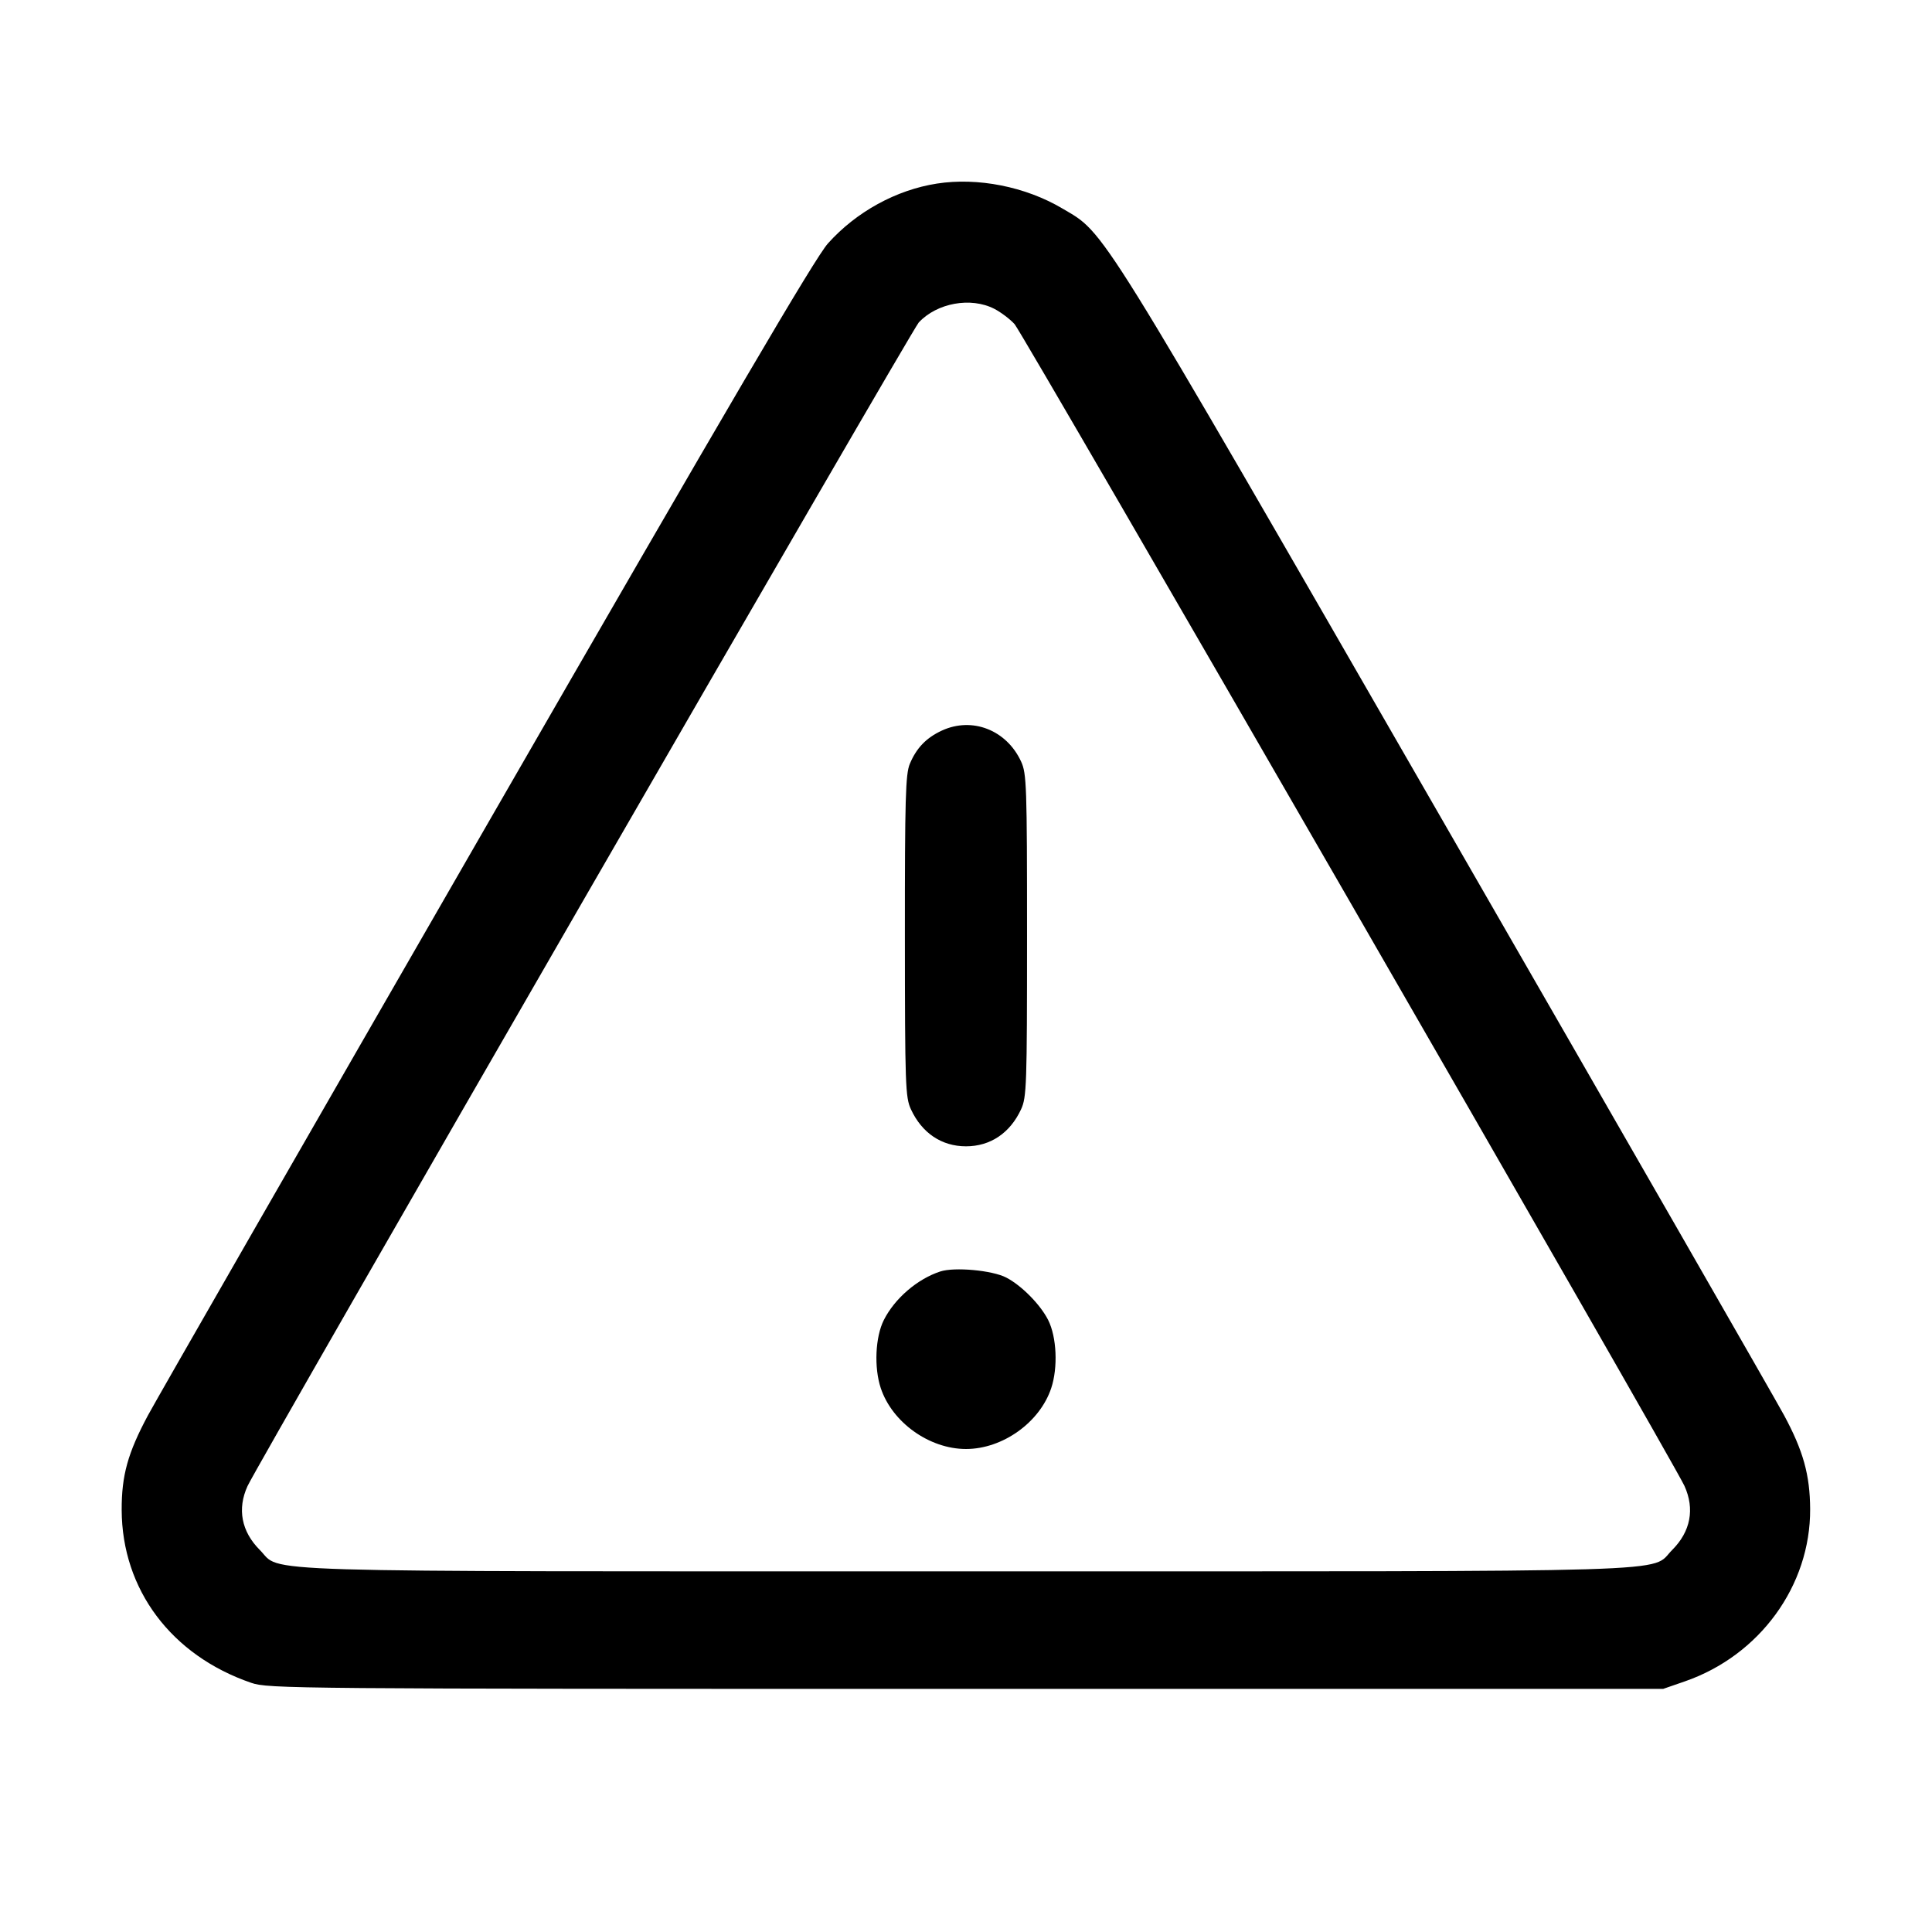 <svg fill="currentColor" viewBox="0 0 256 256" xmlns="http://www.w3.org/2000/svg"><path d="M124.139 24.326 C 118.746 25.165,113.455 28.072,109.710 32.252 C 108.003 34.156,96.952 52.998,64.563 109.227 C 40.976 150.176,20.750 185.408,19.617 187.520 C 16.938 192.514,16.109 195.494,16.123 200.071 C 16.156 210.615,22.695 219.347,33.280 222.981 C 35.552 223.761,38.561 223.787,128.000 223.787 L 220.373 223.787 223.228 222.800 C 233.172 219.364,239.907 210.111,239.854 199.957 C 239.829 195.437,238.941 192.242,236.394 187.520 C 235.255 185.408,215.028 150.176,191.445 109.227 C 144.840 28.304,146.540 31.040,140.751 27.615 C 135.875 24.731,129.564 23.482,124.139 24.326 M131.750 40.921 C 132.621 41.369,133.830 42.281,134.436 42.948 C 135.535 44.155,221.702 193.596,223.196 196.885 C 224.587 199.946,224.016 202.935,221.575 205.376 C 218.530 208.421,225.385 208.213,128.000 208.213 C 30.615 208.213,37.470 208.421,34.425 205.376 C 31.987 202.938,31.412 199.937,32.802 196.907 C 34.208 193.840,120.782 43.761,121.737 42.733 C 124.148 40.137,128.645 39.323,131.750 40.921 M124.800 96.806 C 122.735 97.760,121.435 99.110,120.554 101.219 C 119.987 102.575,119.895 105.819,119.903 124.040 C 119.911 143.804,119.967 145.399,120.702 146.987 C 122.161 150.138,124.773 151.893,128.000 151.893 C 131.227 151.893,133.839 150.138,135.298 146.987 C 136.034 145.397,136.088 143.813,136.088 123.947 C 136.088 104.107,136.033 102.494,135.300 100.907 C 133.370 96.725,128.823 94.949,124.800 96.806 M124.584 168.480 C 121.547 169.476,118.553 172.053,117.111 174.914 C 115.981 177.155,115.799 181.200,116.705 183.928 C 118.215 188.476,123.146 192.000,128.000 192.000 C 132.854 192.000,137.785 188.476,139.295 183.928 C 140.201 181.200,140.019 177.155,138.889 174.914 C 137.855 172.862,135.360 170.333,133.333 169.283 C 131.478 168.321,126.470 167.862,124.584 168.480 " stroke="none" fill-rule="evenodd"></path></svg>